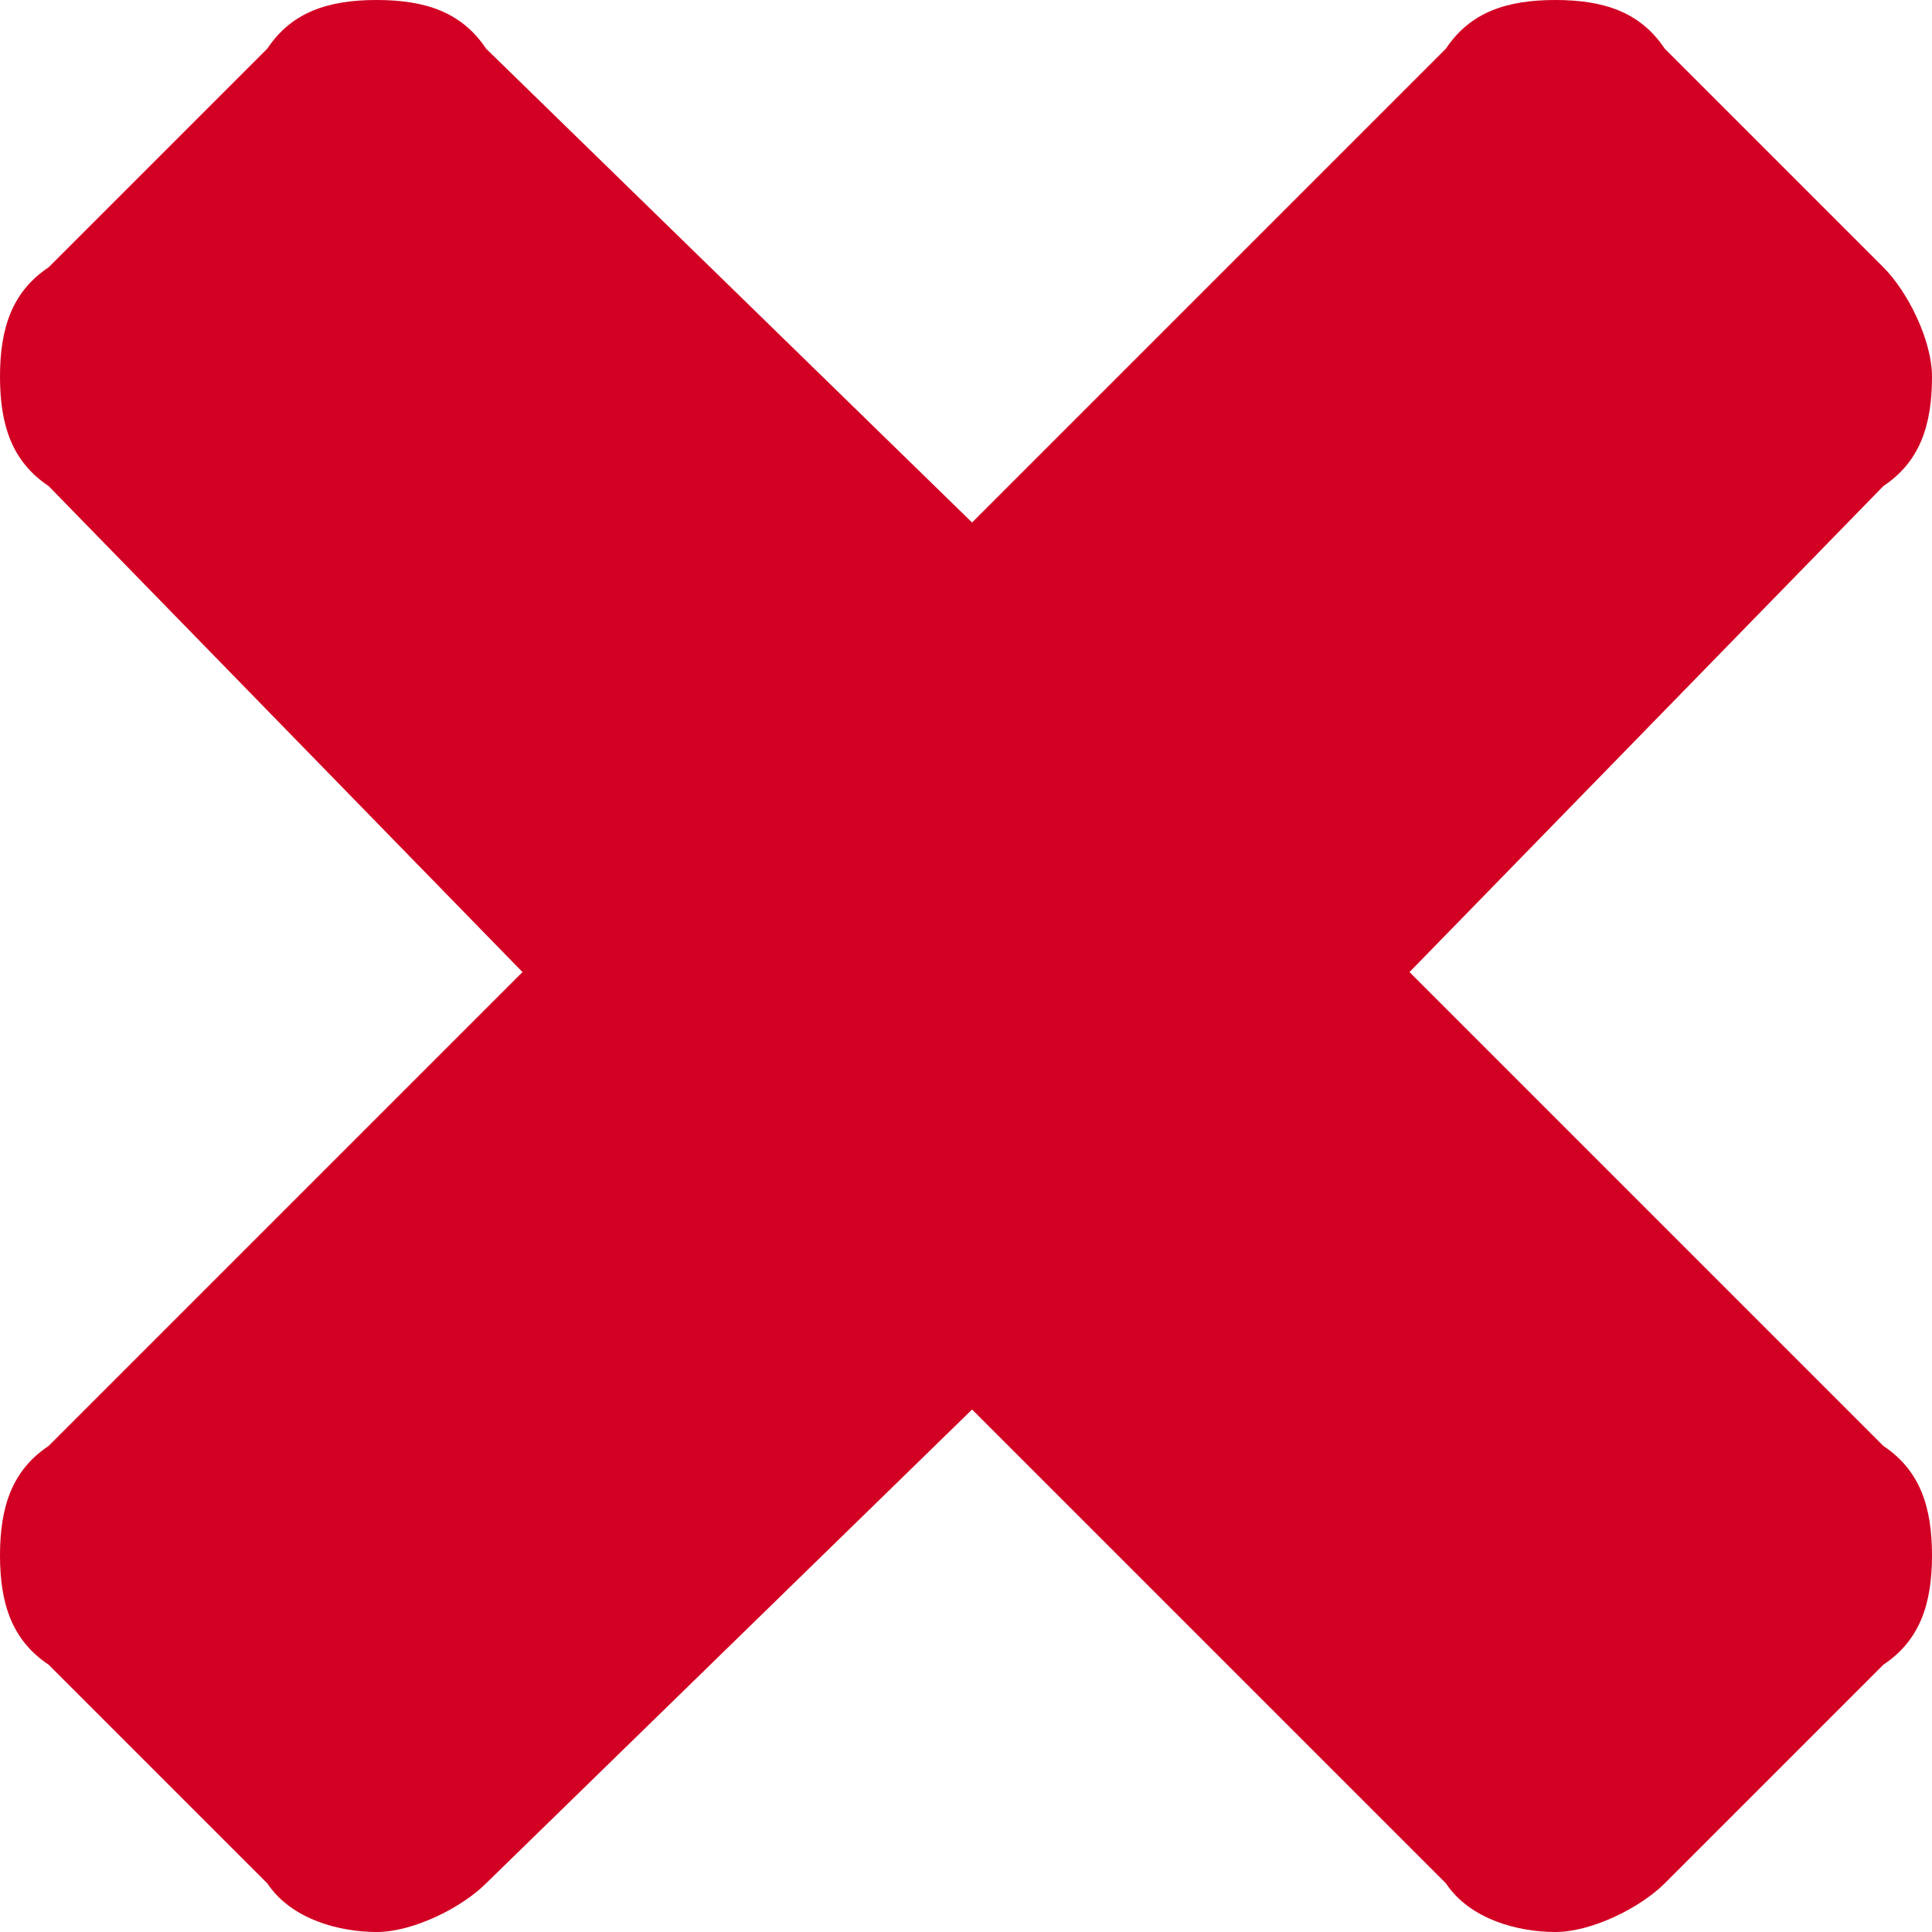 <?xml version="1.0" encoding="utf-8"?>
<!-- Generator: Adobe Illustrator 21.1.0, SVG Export Plug-In . SVG Version: 6.00 Build 0)  -->
<svg version="1.1" id="Layer_1" xmlns="http://www.w3.org/2000/svg" xmlns:xlink="http://www.w3.org/1999/xlink" x="0px" y="0px"
	 viewBox="0 0 15.9 15.9" style="enable-background:new 0 0 15.9 15.9;" xml:space="preserve">
<style type="text/css">
	.st0{fill:#D20023;}
</style>
<g>
	<path class="st0" d="M15.9,12.8c0,0.4-0.1,0.7-0.4,0.9l-1.8,1.8c-0.2,0.2-0.6,0.4-0.9,0.4s-0.7-0.1-0.9-0.4L8,11.6L4,15.5
		c-0.2,0.2-0.6,0.4-0.9,0.4s-0.7-0.1-0.9-0.4l-1.8-1.8C0.1,13.5,0,13.2,0,12.8s0.1-0.7,0.4-0.9L4.3,8L0.4,4C0.1,3.8,0,3.5,0,3.1
		c0-0.4,0.1-0.7,0.4-0.9l1.8-1.8C2.4,0.1,2.7,0,3.1,0S3.8,0.1,4,0.4L8,4.3l3.9-3.9C12.1,0.1,12.4,0,12.8,0s0.7,0.1,0.9,0.4l1.8,1.8
		c0.2,0.2,0.4,0.6,0.4,0.9c0,0.4-0.1,0.7-0.4,0.9L11.6,8l3.9,3.9C15.8,12.1,15.9,12.4,15.9,12.8z"/>
</g>
</svg>
